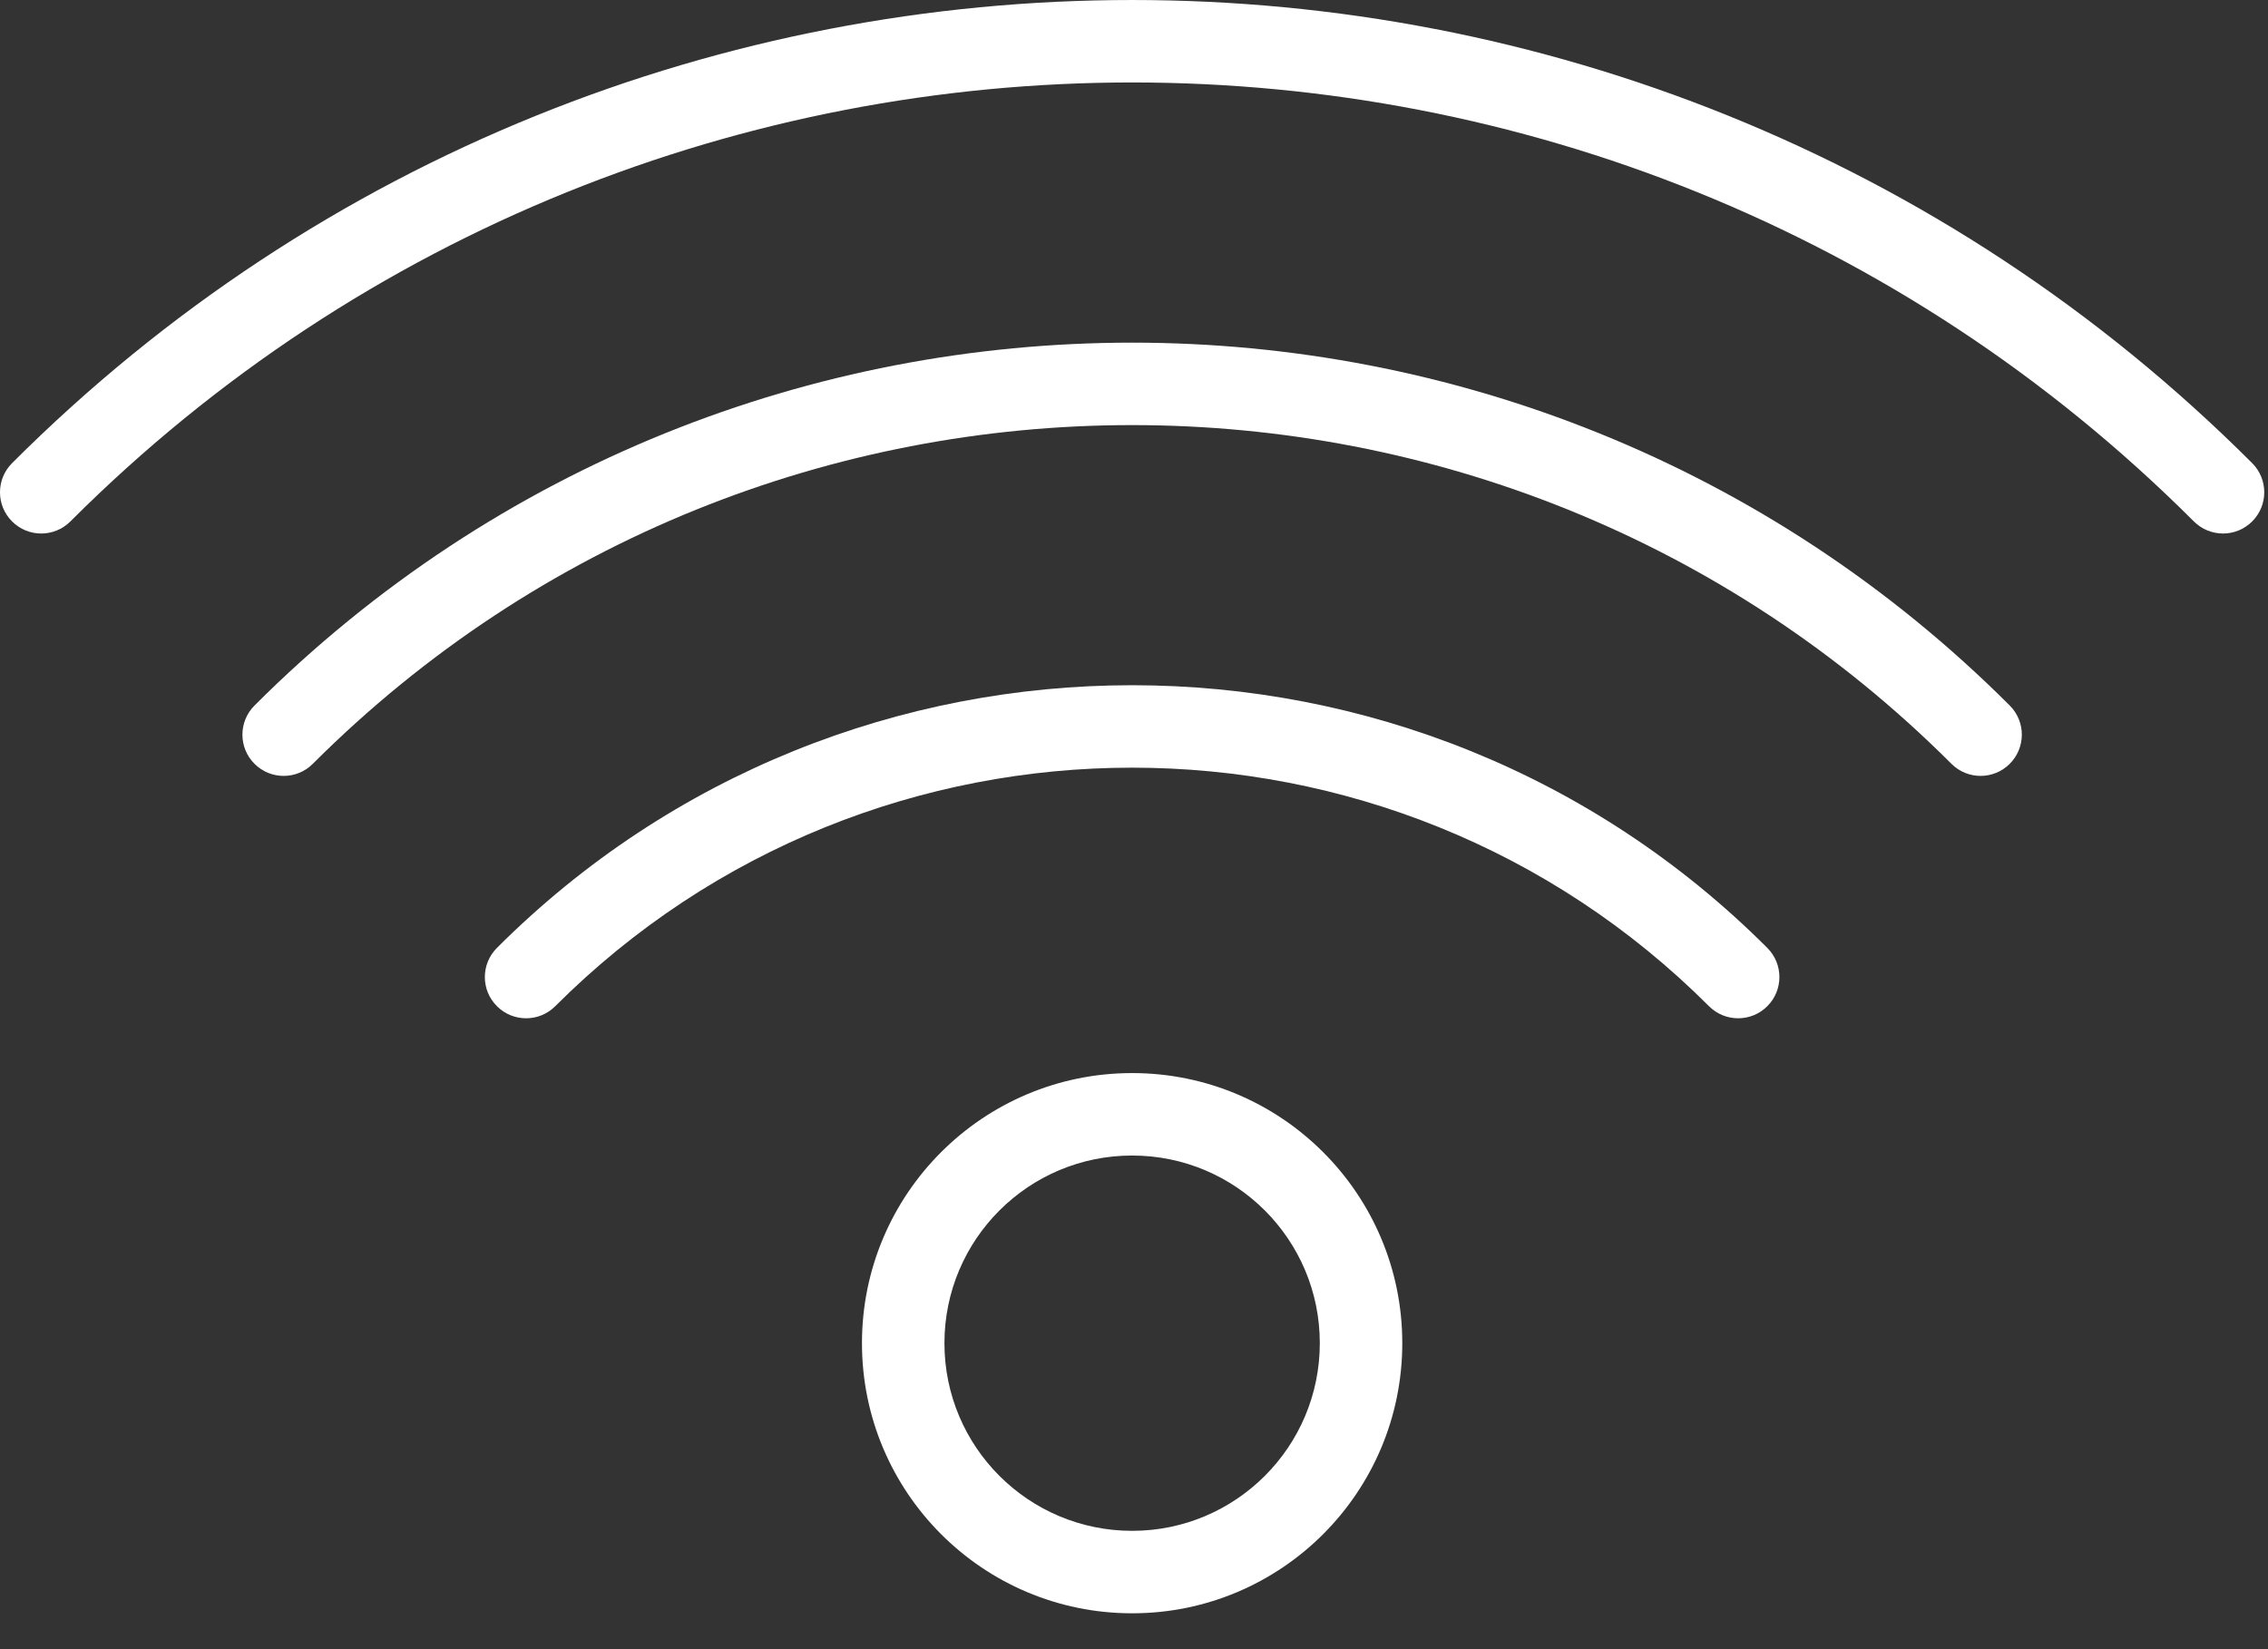 <svg width="55" height="40" viewBox="0 0 55 40" fill="none" xmlns="http://www.w3.org/2000/svg">
<rect x="0" y="0" width="55" height="40" fill="#333333" stroke="none"/>
<path fill-rule="evenodd" clip-rule="evenodd" d="M53.202 12.647C39.005 -1.549 15.904 -1.549 1.707 12.647C1.317 13.038 0.683 13.038 0.293 12.647C-0.098 12.257 -0.098 11.624 0.293 11.233C15.27 -3.744 39.639 -3.744 54.616 11.233C55.007 11.624 55.007 12.257 54.616 12.647C54.226 13.038 53.592 13.038 53.202 12.647Z" fill="#FFFFFF"/>
<path fill-rule="evenodd" clip-rule="evenodd" d="M47.323 18.526C36.368 7.572 18.541 7.572 7.586 18.526C7.196 18.917 6.562 18.917 6.172 18.526C5.781 18.136 5.781 17.503 6.172 17.112C17.907 5.377 37.002 5.377 48.737 17.112C49.128 17.503 49.128 18.136 48.737 18.526C48.347 18.917 47.713 18.917 47.323 18.526Z" fill="#FFFFFF"/>
<path fill-rule="evenodd" clip-rule="evenodd" d="M41.444 24.405C33.73 16.691 21.179 16.691 13.465 24.405C13.075 24.796 12.441 24.796 12.051 24.405C11.66 24.015 11.66 23.382 12.051 22.991C20.545 14.496 34.364 14.496 42.858 22.991C43.249 23.382 43.249 24.015 42.858 24.405C42.468 24.796 41.834 24.796 41.444 24.405Z" fill="#FFFFFF"/>
<path fill-rule="evenodd" clip-rule="evenodd" d="M27.455 28.027C24.941 28.027 22.903 30.065 22.903 32.578C22.903 35.092 24.941 37.13 27.455 37.13C29.968 37.13 32.006 35.092 32.006 32.578C32.006 30.064 29.969 28.027 27.455 28.027ZM20.903 32.578C20.903 28.96 23.837 26.027 27.455 26.027C31.073 26.027 34.006 28.96 34.006 32.578C34.006 36.196 31.073 39.13 27.455 39.13C23.837 39.13 20.903 36.197 20.903 32.578Z" fill="#FFFFFF"/>
</svg>
